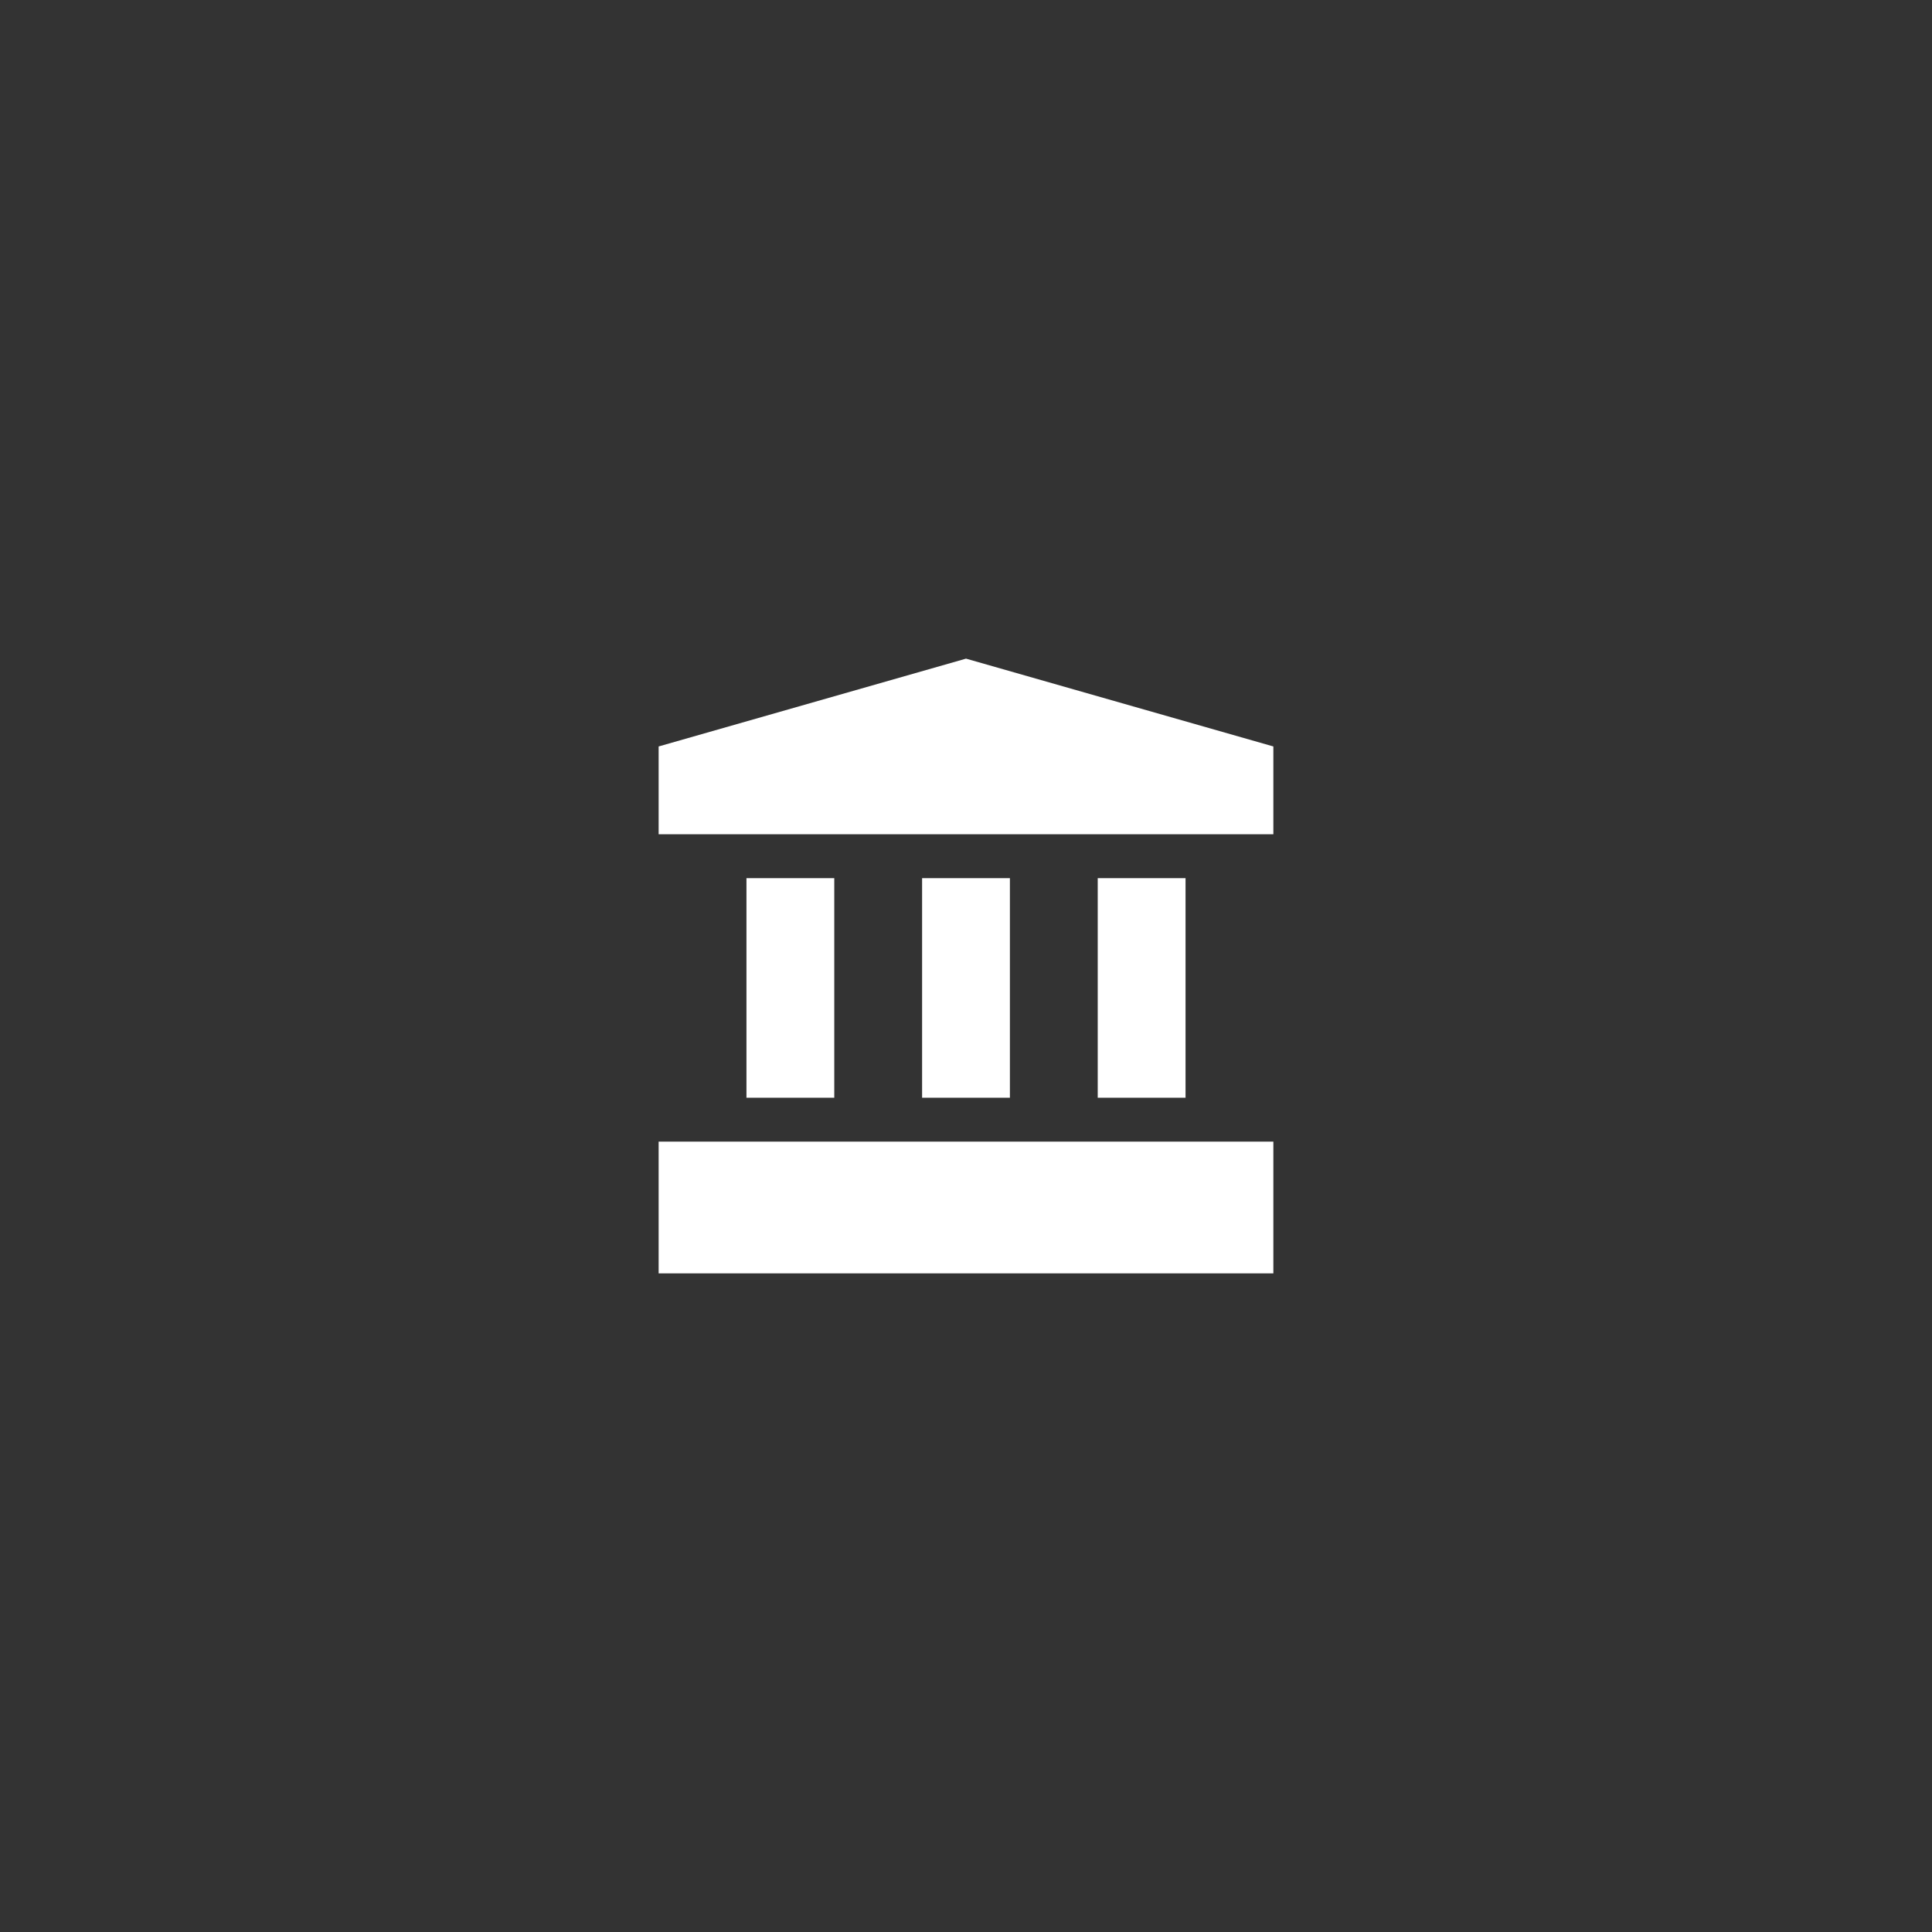 <?xml version="1.0" encoding="UTF-8"?>
<svg width="44px" height="44px" viewBox="0 0 44 44" version="1.1" xmlns="http://www.w3.org/2000/svg" xmlns:xlink="http://www.w3.org/1999/xlink">
    <rect x="0" y="0" width="44" height="44" fill="#333333" stroke="none"/>
    <!-- Generator: Sketch Beta 44 (41325) - http://www.bohemiancoding.com/sketch -->
    <title>Group 31 Copy 2</title>
    <desc>Created with Sketch Beta.</desc>
    <defs>
        <polygon id="path-1" points="0 0 20 0 20 20 0 20"></polygon>
    </defs>
    <g id="Symbols" stroke="none" stroke-width="1" fill="none" fill-rule="evenodd">
        <g id="Group-31-Copy-2">
            <g id="Group-14-Copy">
                <g transform="translate(12, 12)">
                    <g id="Shape-Copy-12" opacity="0">
                        <use fill="#E8D8D8" fill-rule="evenodd" xlink:href="#path-1"></use>
                        <path stroke="#D0D0D0" stroke-width="2" d="M1,1 L1,19 L19,19 L19,1 L1,1 Z"></path>
                    </g>
                    <g id="Group-13" transform="translate(3, 3)" fill="#FFFFFF">
                        <path d="M0,2 L7,0 L14,2 L14,4 L0,4 L0,2 Z M0,11 L14,11 L14,14 L0,14 L0,11 Z M2,5 L4,5 L4,10 L2,10 L2,5 Z M6,5 L8,5 L8,10 L6,10 L6,5 Z M10,5 L12,5 L12,10 L10,10 L10,5 Z" id="Combined-Shape"></path>
                    </g>
                </g>
            </g>
        </g>
    </g>
</svg>